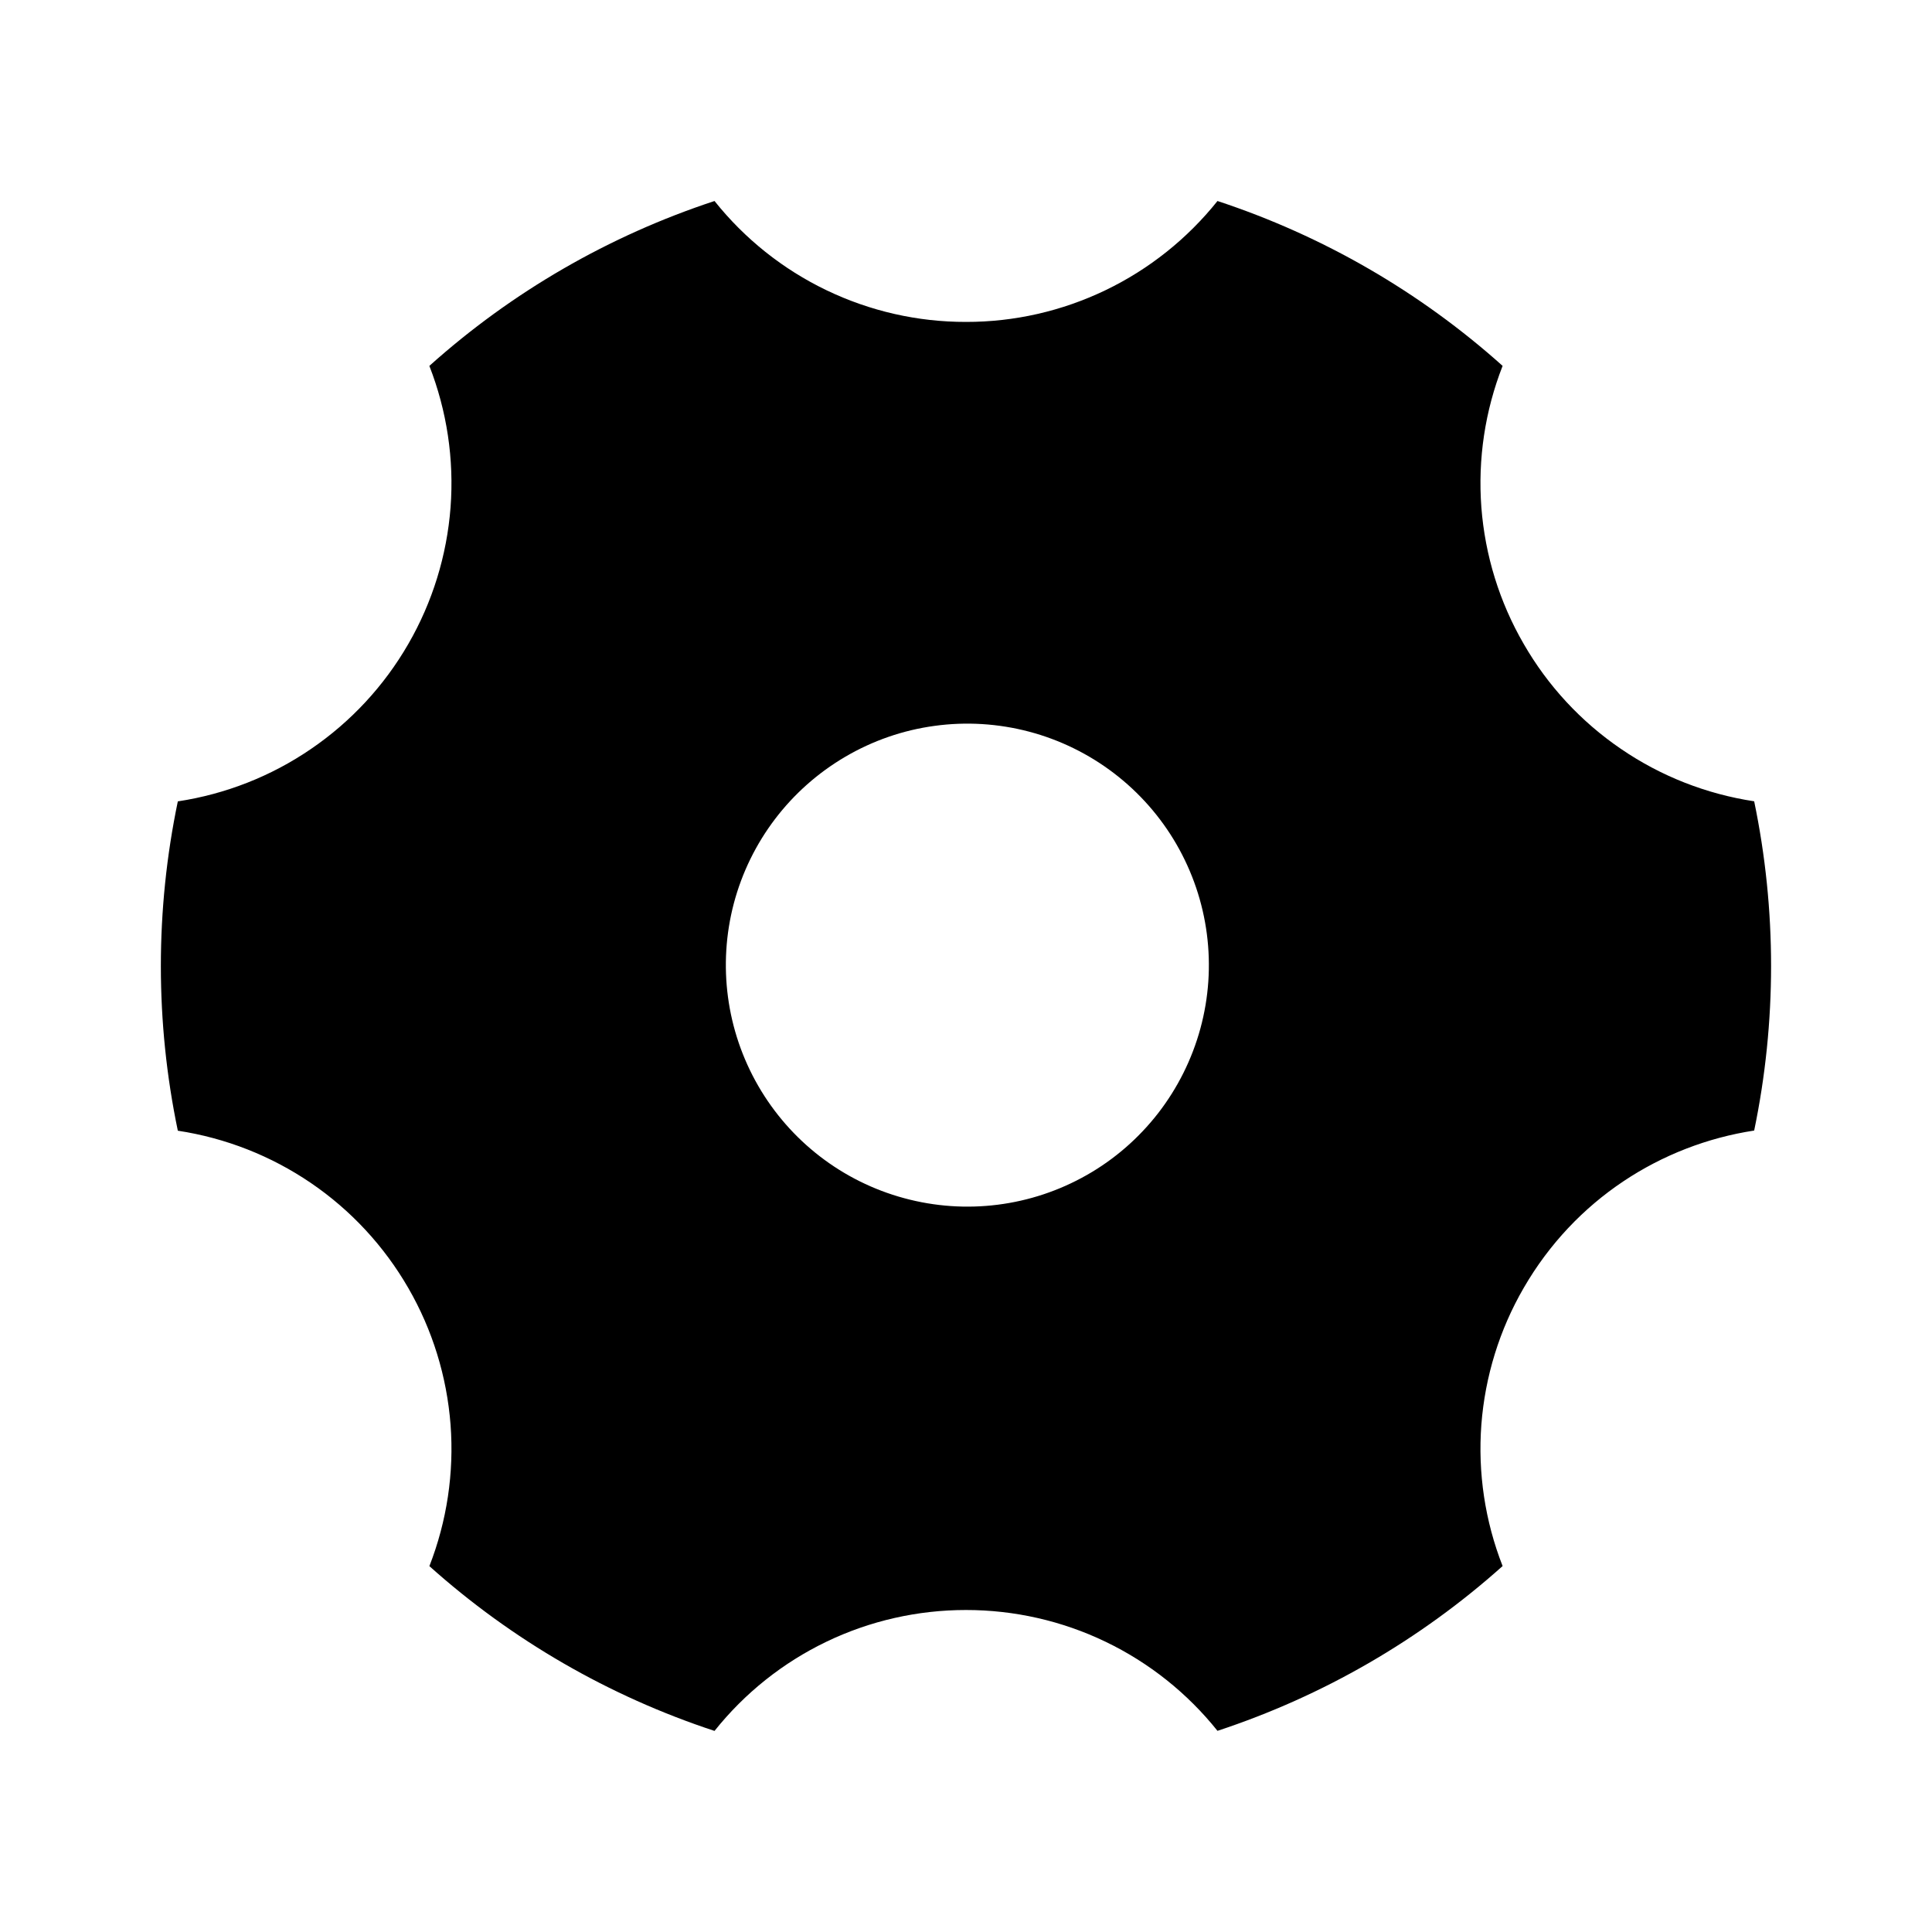 <svg width="24" height="24" viewBox="0 0 24 24" fill="none" xmlns="http://www.w3.org/2000/svg">
<g id="settings-4-fill" clip-path="url(#clip0_8_9151)">
<g id="Group">
<path id="Vector" d="M5.334 4.545C6.36 3.625 7.566 2.928 8.876 2.497C9.25 2.966 9.725 3.345 10.266 3.605C10.807 3.865 11.399 4 12 3.999C12.6 4 13.192 3.865 13.733 3.605C14.274 3.345 14.749 2.966 15.124 2.497C16.433 2.928 17.639 3.625 18.666 4.545C18.447 5.104 18.357 5.704 18.402 6.302C18.448 6.9 18.627 7.48 18.928 7.999C19.227 8.519 19.64 8.965 20.136 9.303C20.631 9.642 21.197 9.864 21.791 9.954C22.071 11.303 22.071 12.695 21.791 14.044C20.631 14.222 19.561 14.904 18.928 15.999C18.627 16.518 18.448 17.099 18.402 17.697C18.357 18.295 18.447 18.895 18.666 19.454C17.639 20.373 16.433 21.07 15.124 21.501C14.749 21.032 14.274 20.654 13.733 20.394C13.192 20.134 12.6 20 12 20C11.399 20 10.807 20.134 10.266 20.394C9.725 20.654 9.25 21.033 8.876 21.502C7.566 21.071 6.36 20.374 5.334 19.455C5.552 18.896 5.642 18.296 5.597 17.698C5.551 17.099 5.372 16.519 5.072 16C4.772 15.48 4.359 15.034 3.863 14.696C3.367 14.358 2.802 14.136 2.209 14.046C1.928 12.697 1.928 11.304 2.209 9.955C2.802 9.865 3.368 9.643 3.863 9.304C4.359 8.966 4.772 8.52 5.072 8C5.372 7.481 5.551 6.901 5.597 6.303C5.642 5.705 5.552 5.105 5.334 4.546V4.545ZM13.5 14.597C13.844 14.402 14.145 14.14 14.388 13.827C14.63 13.514 14.808 13.157 14.912 12.775C15.016 12.393 15.043 11.995 14.992 11.602C14.941 11.21 14.813 10.832 14.615 10.489C14.417 10.146 14.153 9.846 13.839 9.606C13.525 9.366 13.166 9.19 12.784 9.089C12.401 8.988 12.002 8.963 11.61 9.017C11.218 9.07 10.841 9.201 10.5 9.401C9.816 9.802 9.319 10.456 9.116 11.222C8.914 11.988 9.023 12.803 9.419 13.489C9.815 14.175 10.466 14.677 11.231 14.884C11.995 15.092 12.811 14.989 13.5 14.597Z" fill="currentColor"/>
</g>
</g>
<defs>
<clipPath id="clip0_8_9151">
<rect width="24" height="24" fill="white"/>
</clipPath>
</defs>
</svg>
